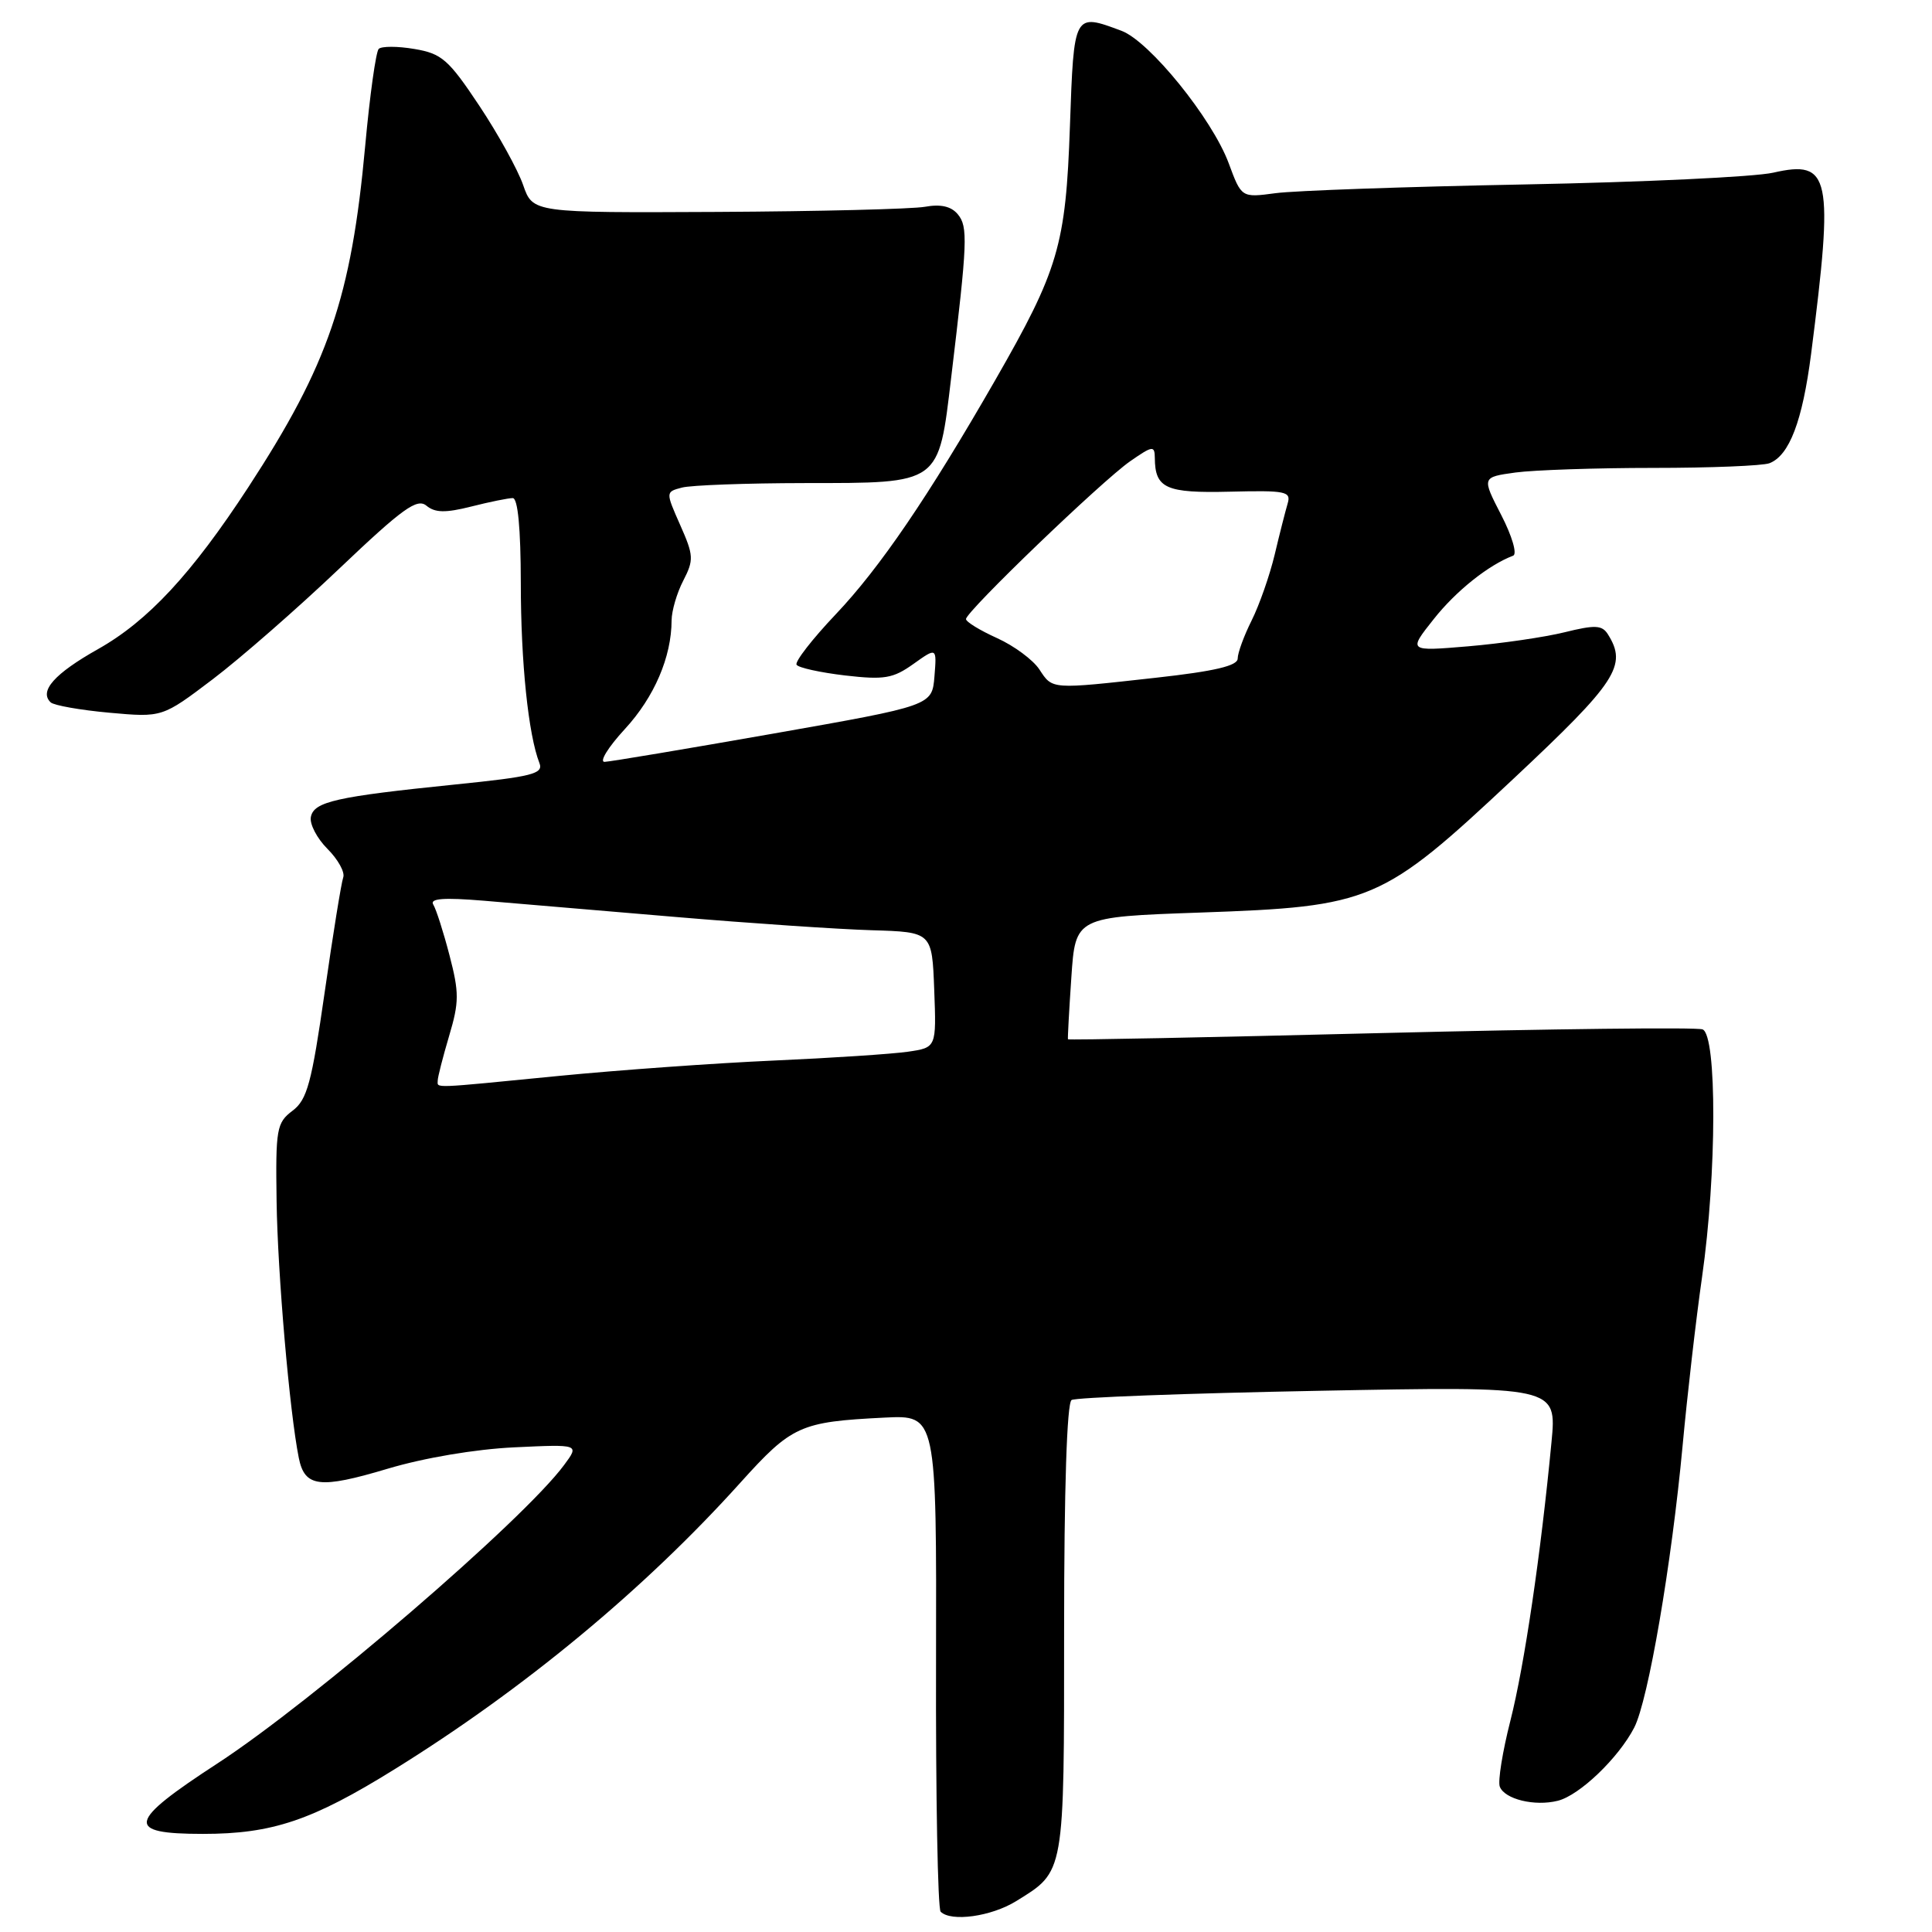 <?xml version="1.0" encoding="UTF-8" standalone="no"?>
<!DOCTYPE svg PUBLIC "-//W3C//DTD SVG 1.1//EN" "http://www.w3.org/Graphics/SVG/1.1/DTD/svg11.dtd" >
<svg xmlns="http://www.w3.org/2000/svg" xmlns:xlink="http://www.w3.org/1999/xlink" version="1.1" viewBox="0 0 256 256">
 <g >
 <path fill="currentColor"
d=" M 134.63 251.92 C 141.11 247.91 141.00 248.56 141.00 215.84 C 141.00 197.31 141.37 185.89 141.99 185.51 C 142.53 185.17 157.22 184.62 174.63 184.29 C 206.29 183.68 206.29 183.68 205.58 191.09 C 204.16 205.98 201.99 220.68 200.14 227.98 C 199.09 232.09 198.46 236.03 198.73 236.74 C 199.37 238.41 203.36 239.38 206.42 238.61 C 209.30 237.89 214.46 232.94 216.54 228.92 C 218.40 225.32 221.50 207.23 222.96 191.50 C 223.57 184.90 224.72 174.87 225.53 169.22 C 227.49 155.53 227.52 137.14 225.60 136.40 C 224.82 136.10 205.61 136.33 182.89 136.89 C 160.18 137.46 141.56 137.83 141.51 137.71 C 141.46 137.60 141.66 133.90 141.96 129.50 C 142.50 121.50 142.50 121.50 159.00 120.92 C 181.77 120.12 183.07 119.56 200.52 103.21 C 214.25 90.34 215.66 88.18 213.05 84.04 C 212.28 82.82 211.35 82.78 207.31 83.78 C 204.67 84.43 198.92 85.27 194.54 85.64 C 186.58 86.31 186.58 86.31 189.98 82.03 C 192.93 78.30 197.23 74.87 200.50 73.63 C 201.06 73.42 200.36 71.03 198.92 68.24 C 196.34 63.23 196.34 63.23 200.81 62.61 C 203.27 62.28 211.48 62.00 219.06 62.00 C 226.64 62.00 233.56 61.72 234.46 61.38 C 237.10 60.36 238.83 55.81 239.98 46.90 C 243.00 23.28 242.56 21.15 234.96 22.88 C 232.51 23.44 217.68 24.14 202.00 24.44 C 186.32 24.74 171.47 25.26 169.00 25.60 C 164.50 26.20 164.50 26.20 162.81 21.63 C 160.62 15.73 152.32 5.47 148.60 4.08 C 142.27 1.72 142.30 1.65 141.77 16.75 C 141.22 32.51 140.26 35.75 131.86 50.39 C 123.00 65.82 116.58 75.25 110.72 81.42 C 107.63 84.68 105.30 87.68 105.55 88.08 C 105.79 88.48 108.68 89.11 111.96 89.50 C 117.17 90.10 118.32 89.91 121.03 87.98 C 124.13 85.77 124.13 85.77 123.82 89.63 C 123.50 93.50 123.50 93.50 102.50 97.20 C 90.95 99.23 80.88 100.92 80.12 100.95 C 79.37 100.98 80.57 99.02 82.80 96.60 C 86.69 92.38 88.98 87.06 88.99 82.20 C 89.00 80.94 89.69 78.56 90.54 76.93 C 91.95 74.19 91.92 73.60 90.13 69.57 C 88.19 65.18 88.19 65.18 90.35 64.61 C 91.53 64.29 98.86 64.02 106.64 64.01 C 124.71 64.00 124.34 64.26 126.04 50.00 C 128.20 32.00 128.28 30.04 126.91 28.39 C 126.04 27.34 124.65 27.02 122.56 27.40 C 120.88 27.70 108.50 28.01 95.05 28.08 C 70.60 28.20 70.60 28.20 69.32 24.52 C 68.62 22.50 66.01 17.77 63.51 14.01 C 59.43 7.88 58.54 7.10 54.91 6.49 C 52.69 6.11 50.56 6.11 50.18 6.48 C 49.81 6.86 49.00 12.64 48.39 19.33 C 46.55 39.41 43.50 48.32 32.91 64.55 C 25.40 76.05 19.61 82.28 12.99 86.01 C 7.23 89.25 5.14 91.59 6.72 93.07 C 7.15 93.47 10.65 94.09 14.50 94.44 C 21.50 95.07 21.50 95.07 28.18 90.01 C 31.86 87.22 39.40 80.63 44.94 75.36 C 53.36 67.35 55.27 65.98 56.51 67.01 C 57.65 67.95 59.02 67.98 62.44 67.12 C 64.88 66.50 67.36 66.00 67.94 66.00 C 68.62 66.00 69.00 70.01 69.01 77.25 C 69.01 87.78 70.01 97.37 71.48 101.12 C 72.03 102.53 70.53 102.91 60.31 103.95 C 44.53 105.56 41.58 106.22 41.19 108.26 C 41.01 109.19 42.00 111.09 43.40 112.49 C 44.79 113.88 45.73 115.58 45.48 116.26 C 45.23 116.94 44.12 123.80 43.02 131.49 C 41.29 143.53 40.70 145.72 38.76 147.18 C 36.65 148.77 36.51 149.58 36.65 159.19 C 36.79 168.81 38.37 187.09 39.59 193.17 C 40.37 197.07 42.35 197.31 51.38 194.61 C 56.20 193.17 63.01 192.02 68.14 191.78 C 76.79 191.37 76.79 191.37 74.74 194.13 C 69.35 201.43 41.47 225.42 28.82 233.66 C 16.84 241.46 16.52 243.00 26.90 243.00 C 36.08 243.00 41.36 241.22 52.26 234.45 C 69.43 223.80 85.39 210.58 98.07 196.50 C 104.94 188.88 106.00 188.40 117.21 187.84 C 124.10 187.50 124.10 187.50 124.03 220.06 C 123.98 237.97 124.26 252.93 124.64 253.31 C 126.02 254.69 131.34 253.95 134.63 251.92 Z  M 58.00 143.18 C 58.00 142.73 58.68 140.07 59.51 137.27 C 60.85 132.78 60.85 131.53 59.56 126.58 C 58.76 123.50 57.79 120.47 57.41 119.86 C 56.91 119.05 58.78 118.91 64.11 119.35 C 68.17 119.69 79.60 120.66 89.50 121.50 C 99.40 122.34 111.10 123.13 115.50 123.26 C 123.50 123.50 123.50 123.50 123.79 131.16 C 124.08 138.81 124.08 138.81 120.29 139.36 C 118.21 139.66 110.20 140.19 102.50 140.53 C 94.80 140.87 81.97 141.79 74.00 142.57 C 56.90 144.25 58.00 144.21 58.00 143.18 Z  M 137.72 88.70 C 136.89 87.44 134.37 85.57 132.11 84.55 C 129.85 83.53 128.00 82.40 128.00 82.03 C 128.00 81.03 146.02 63.71 149.75 61.12 C 152.73 59.05 153.00 59.01 153.02 60.68 C 153.05 64.72 154.48 65.36 162.99 65.15 C 170.39 64.97 171.10 65.11 170.62 66.72 C 170.33 67.70 169.55 70.75 168.90 73.50 C 168.24 76.25 166.87 80.17 165.85 82.21 C 164.83 84.25 164.00 86.52 164.00 87.26 C 164.00 88.22 160.96 88.94 153.20 89.80 C 139.18 91.36 139.48 91.38 137.72 88.70 Z "/>
</g>
</svg>